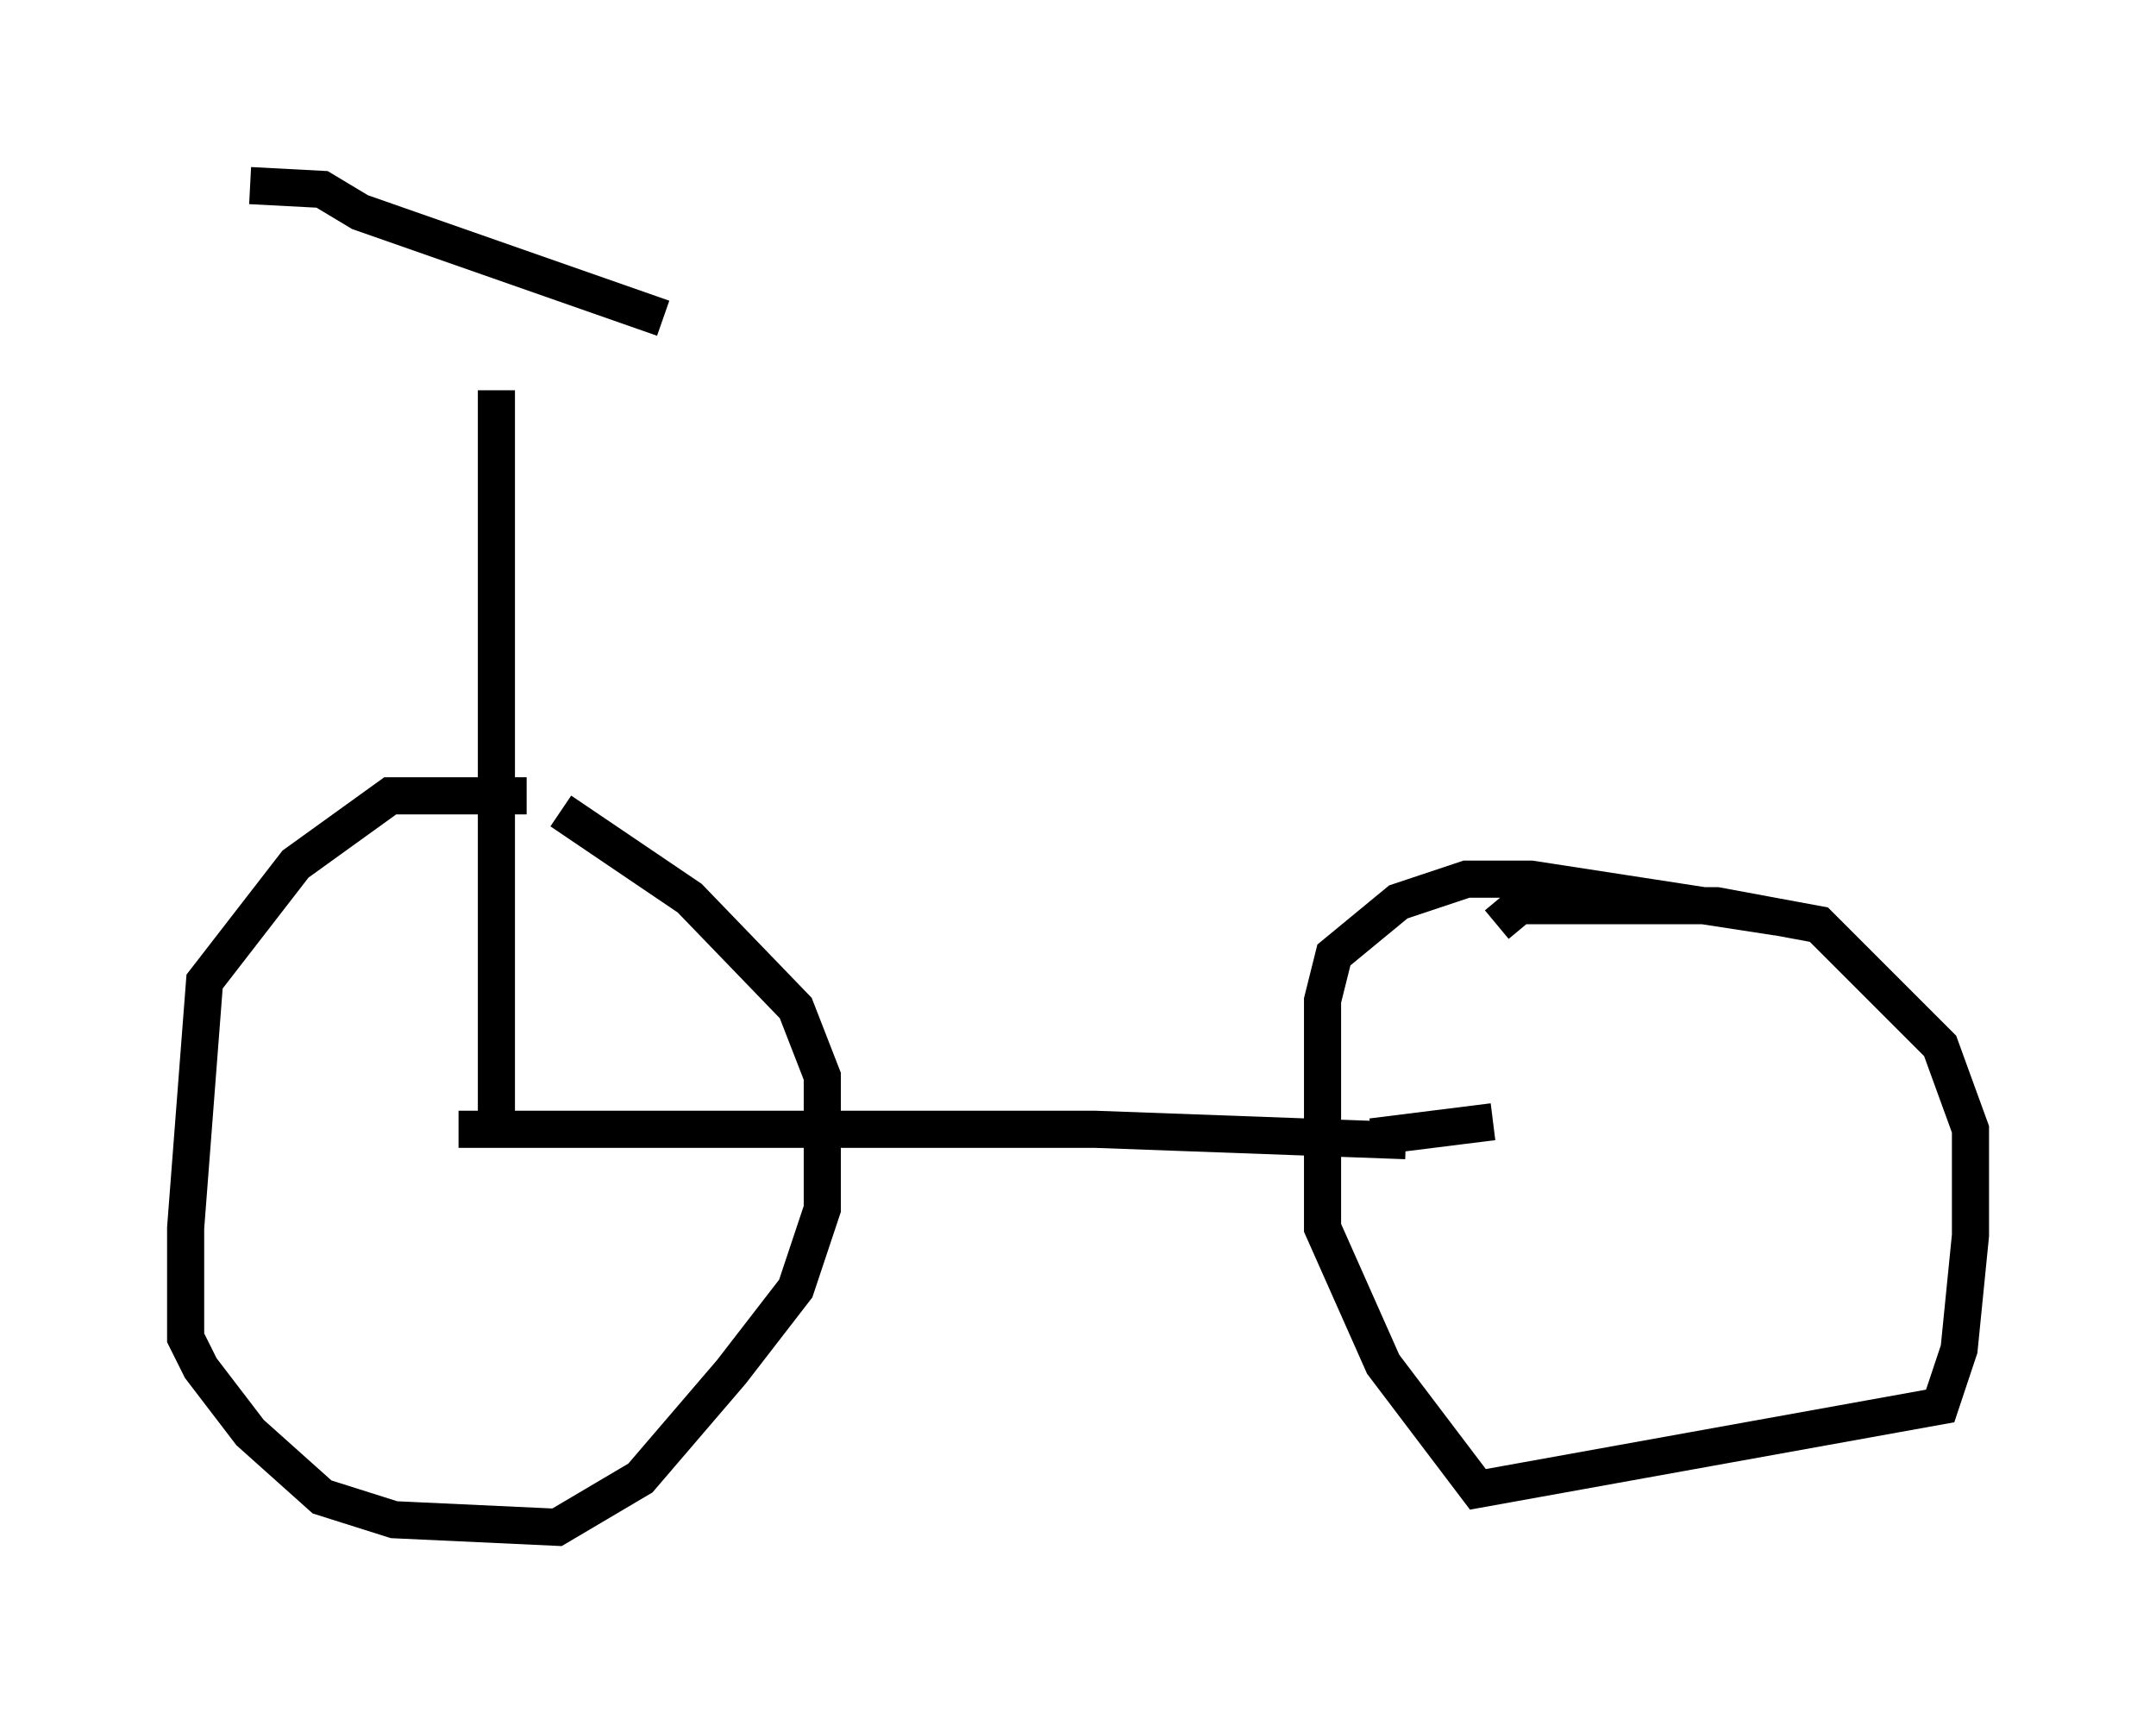 <?xml version="1.0" encoding="utf-8" ?>
<svg baseProfile="full" height="46.138" version="1.1" width="58.082" xmlns="http://www.w3.org/2000/svg" xmlns:ev="http://www.w3.org/2001/xml-events" xmlns:xlink="http://www.w3.org/1999/xlink"><defs /><rect fill="white" height="46.138" width="58.082" x="0" y="0" /><path d="M15.719, 21.742 m-1.531, -0.306 l-3.675, 0.0 -2.552, 1.838 l-2.45, 3.165 -0.51, 6.635 l0.0, 2.96 0.408, 0.817 l1.327, 1.735 1.94, 1.735 l1.94, 0.613 4.39, 0.204 l2.246, -1.327 2.45, -2.858 l1.735, -2.246 0.715, -2.144 l0.0, -3.573 -0.715, -1.838 l-2.858, -2.96 -3.471, -2.348 m-1.735, 8.983 l0.0, -20.315 m-6.635, -5.513 l1.94, 0.102 1.021, 0.613 l8.167, 2.858 m-5.513, 21.846 l17.15, 0.0 8.371, 0.306 m10.004, -6.023 l-6.635, -1.021 -1.735, 0.0 l-1.838, 0.613 -1.735, 1.429 l-0.306, 1.225 0.0, 6.125 l1.633, 3.675 2.552, 3.369 l12.454, -2.246 0.51, -1.531 l0.306, -3.063 0.0, -2.858 l-0.817, -2.246 -3.267, -3.267 l-2.756, -0.51 -5.308, 0.0 l-0.613, 0.51 m-3.369, 5.717 l3.267, -0.408 " fill="none" stroke="black" stroke-width="1" /></svg>